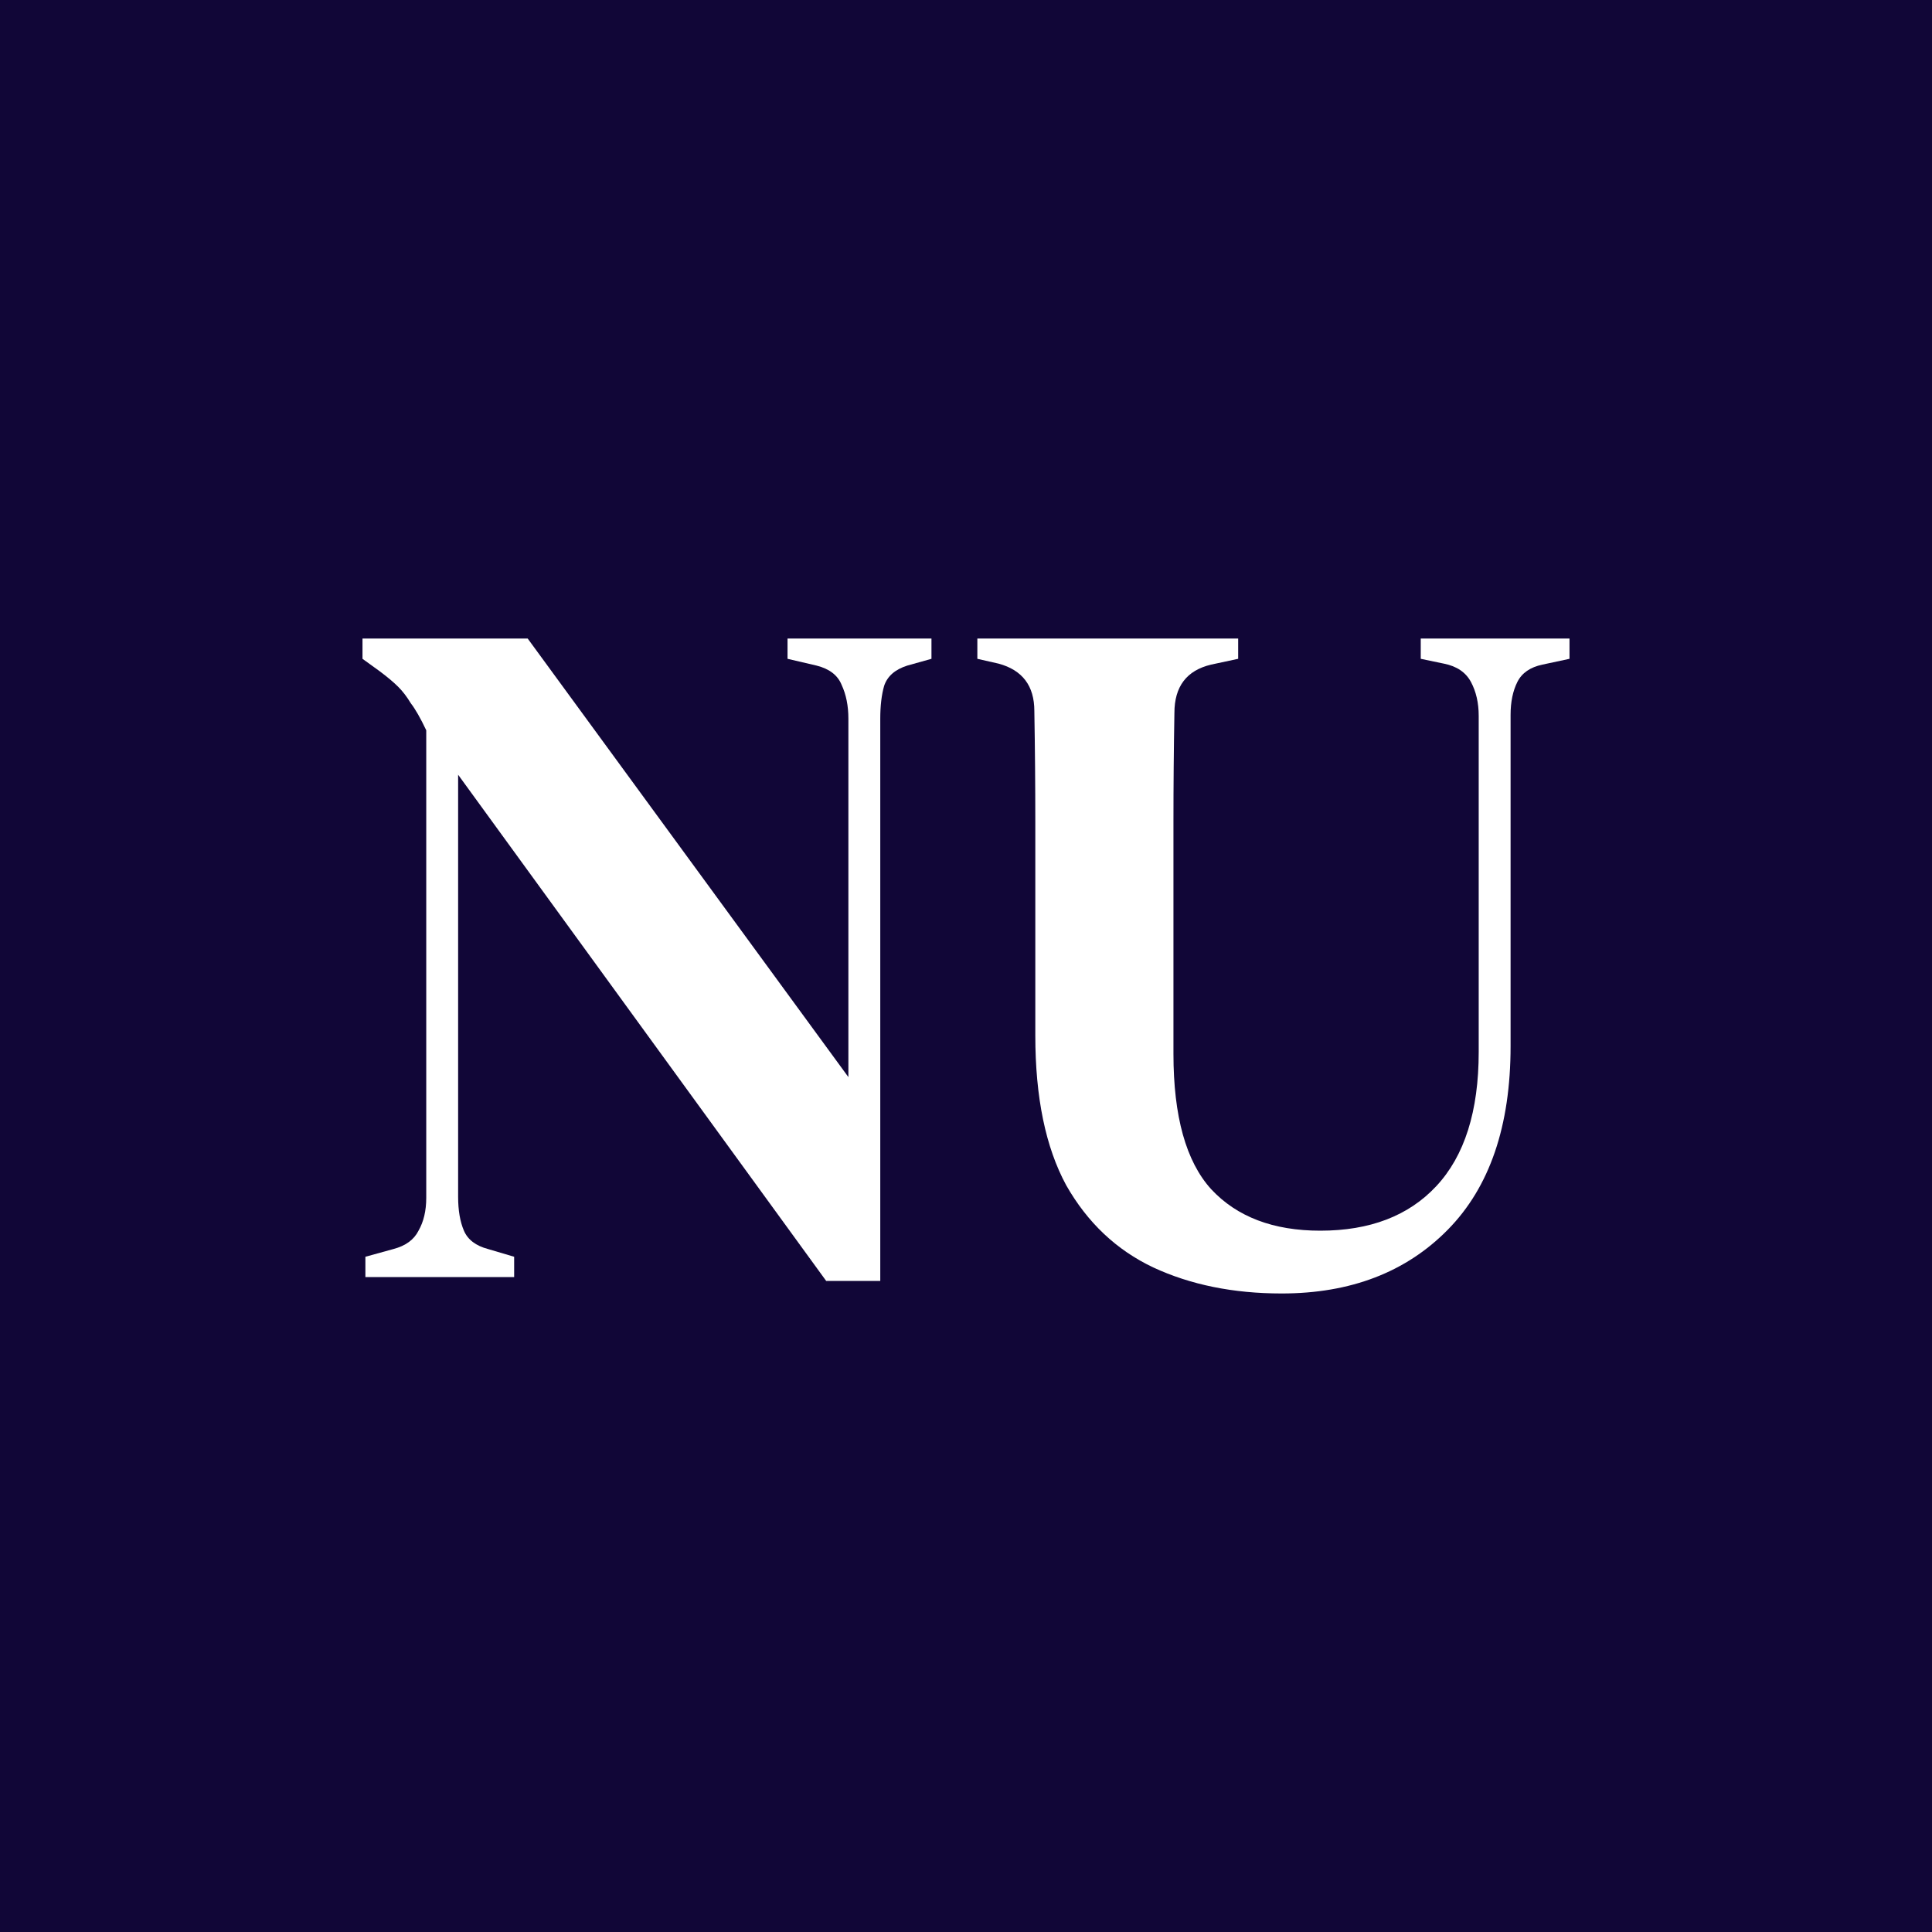 <svg width="24" height="24" viewBox="0 0 24 24" fill="none" xmlns="http://www.w3.org/2000/svg">
<rect width="24" height="24" fill="#110637"/>
<path d="M4.539 15.864V15.612L4.887 15.516C5.039 15.476 5.143 15.4 5.199 15.288C5.263 15.176 5.295 15.04 5.295 14.88V9.072C5.223 8.92 5.159 8.808 5.103 8.736C5.055 8.656 5.003 8.588 4.947 8.532C4.891 8.476 4.815 8.412 4.719 8.34L4.503 8.184V7.932H6.555L10.539 13.38V8.928C10.539 8.768 10.511 8.628 10.455 8.508C10.407 8.388 10.303 8.308 10.143 8.268L9.783 8.184V7.932H11.571V8.184L11.271 8.268C11.119 8.316 11.023 8.4 10.983 8.52C10.951 8.632 10.935 8.768 10.935 8.928V15.912H10.263L5.691 9.624V14.868C5.691 15.036 5.715 15.176 5.763 15.288C5.811 15.4 5.911 15.476 6.063 15.516L6.387 15.612V15.864H4.539Z" fill="white"/>
<path d="M15.921 16.068C15.321 16.068 14.789 15.96 14.325 15.744C13.869 15.528 13.509 15.188 13.245 14.724C12.989 14.252 12.861 13.632 12.861 12.864V11.568C12.861 11.12 12.861 10.668 12.861 10.212C12.861 9.756 12.857 9.296 12.849 8.832C12.849 8.52 12.701 8.324 12.405 8.244L12.141 8.184V7.932H15.381V8.184L15.045 8.256C14.741 8.328 14.589 8.528 14.589 8.856C14.581 9.304 14.577 9.756 14.577 10.212C14.577 10.66 14.577 11.112 14.577 11.568V13.092C14.577 13.868 14.733 14.428 15.045 14.772C15.365 15.116 15.817 15.288 16.401 15.288C17.017 15.288 17.497 15.104 17.841 14.736C18.193 14.36 18.369 13.804 18.369 13.068V8.892C18.369 8.732 18.337 8.592 18.273 8.472C18.209 8.352 18.097 8.276 17.937 8.244L17.649 8.184V7.932H19.497V8.184L19.161 8.256C19.009 8.288 18.905 8.36 18.849 8.472C18.793 8.584 18.765 8.72 18.765 8.88V12.996C18.765 13.988 18.505 14.748 17.985 15.276C17.465 15.804 16.777 16.068 15.921 16.068Z" fill="white"/>
</svg>
